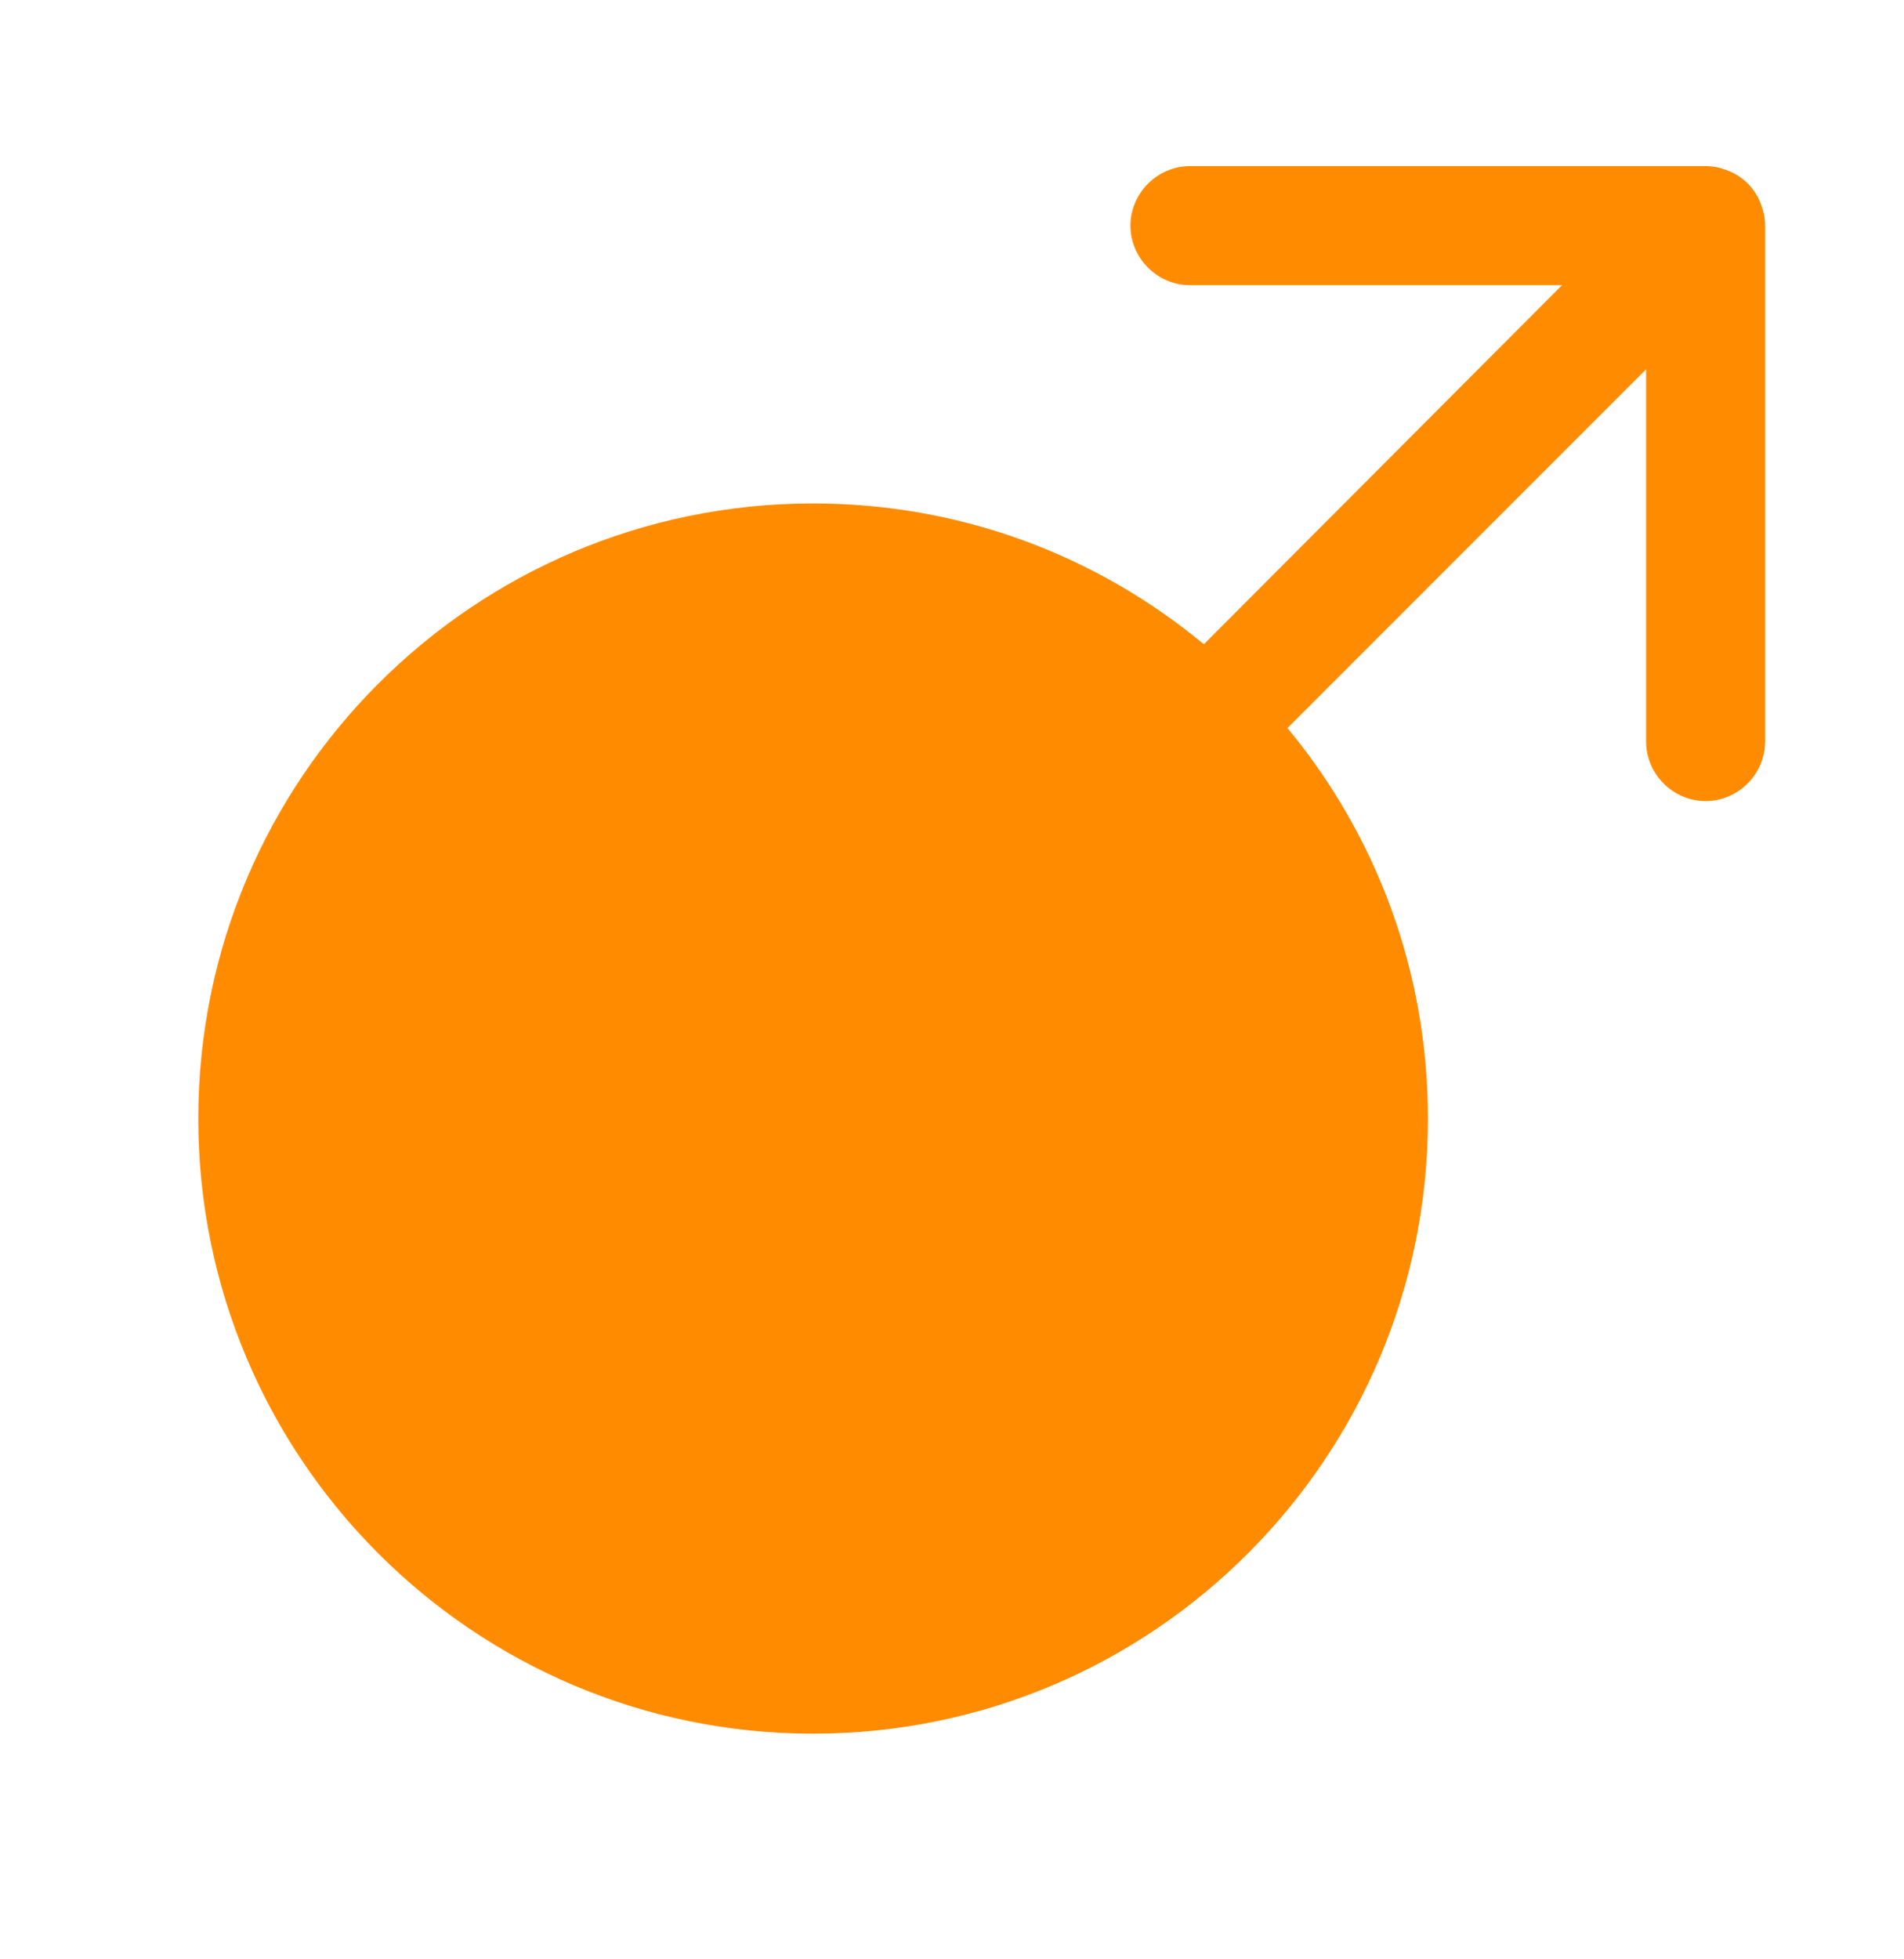 <svg width="35" height="36" viewBox="0 0 35 36" fill="none" xmlns="http://www.w3.org/2000/svg">
<path d="M32.359 3.723C32.257 3.461 32.038 3.242 31.776 3.14C31.63 3.081 31.499 3.052 31.353 3.052H21.874C21.276 3.052 20.78 3.548 20.78 4.146C20.78 4.744 21.276 5.24 21.874 5.24H28.713L22.136 11.831H22.122C20.167 10.213 17.674 9.25 14.947 9.25C8.705 9.25 3.645 14.311 3.645 20.552C3.645 26.794 8.705 31.854 14.947 31.854C21.188 31.854 26.249 26.794 26.249 20.552C26.249 17.825 25.286 15.331 23.667 13.377L30.259 6.786V13.625C30.259 14.223 30.755 14.719 31.353 14.719C31.951 14.719 32.447 14.223 32.447 13.625V4.146C32.447 4 32.417 3.869 32.359 3.723Z" fill="#FF8C00"/>
</svg>
